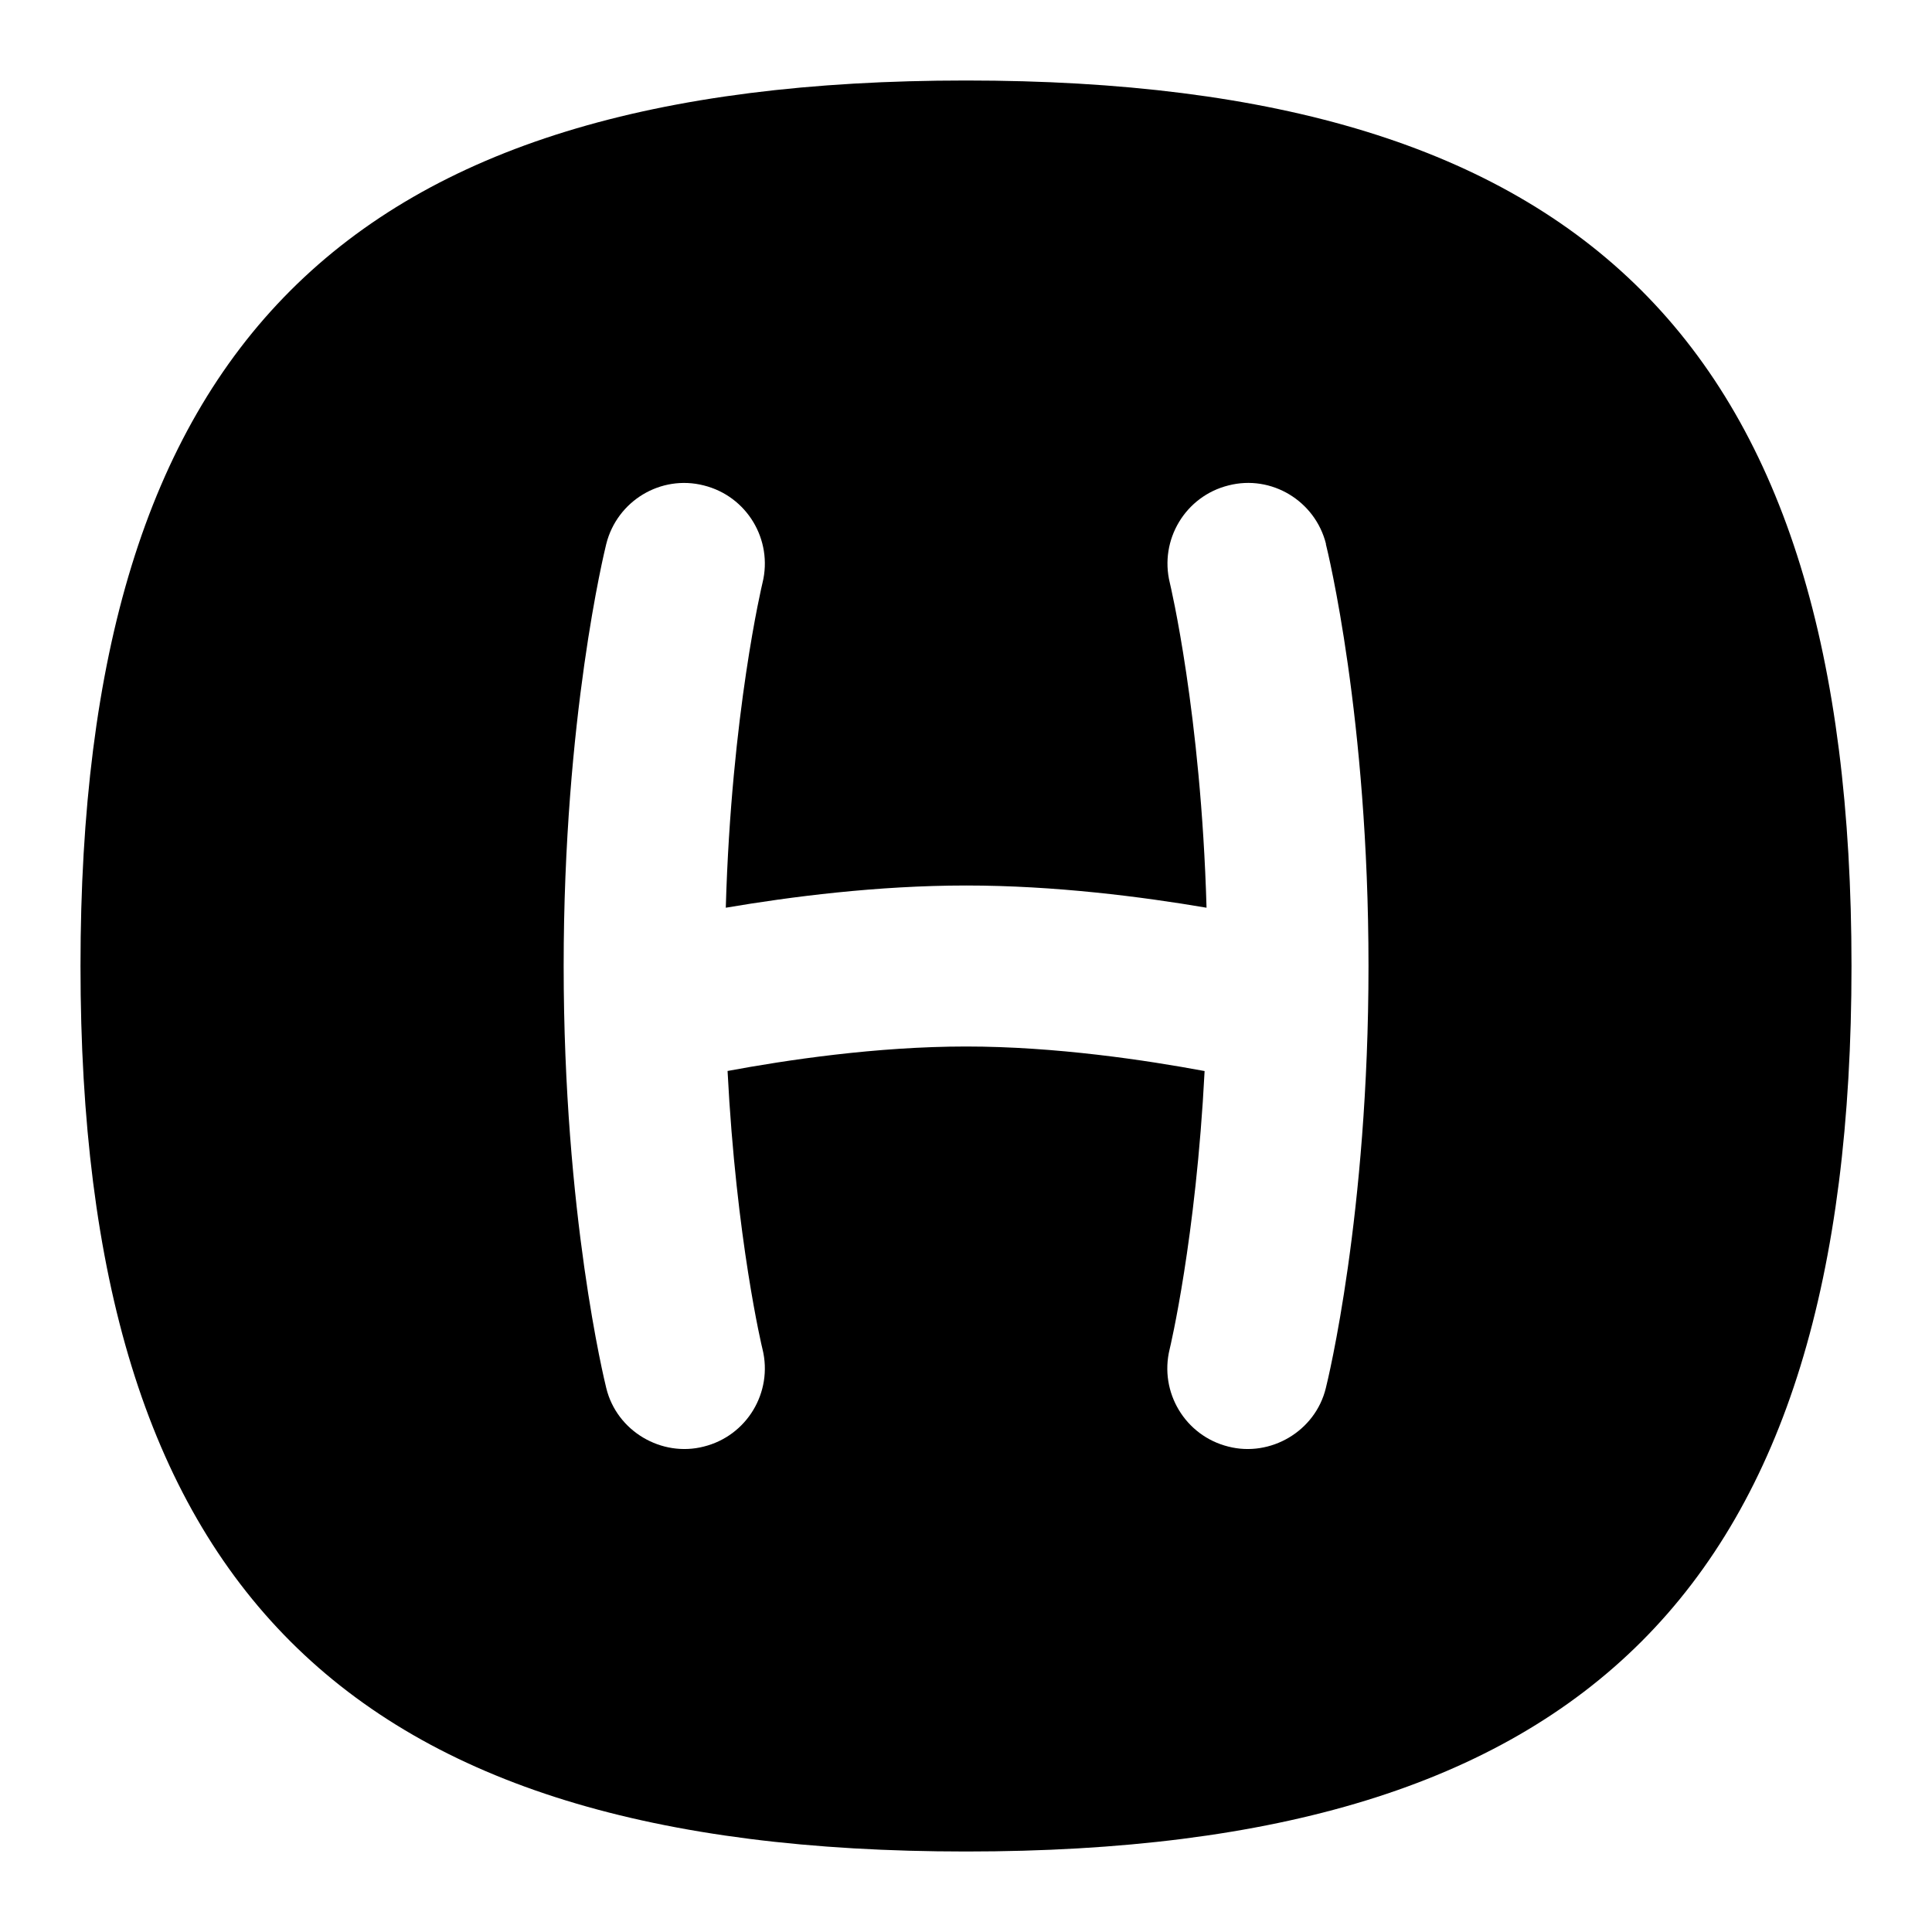 <svg id="Layer_1" viewBox="0 0 24 24" xmlns="http://www.w3.org/2000/svg" data-name="Layer 1"><path d="m12 1c-7.71 0-11 3.29-11 11s3.29 11 11 11 11-3.29 11-11-3.29-11-11-11zm4.47 5.757c.022.087.53 2.155.53 5.243s-.508 5.156-.53 5.243c-.131.539-.69.861-1.211.727-.535-.133-.861-.675-.729-1.211.004-.016.327-1.367.434-3.454-.726-.135-1.849-.305-2.963-.305s-2.239.169-2.963.304c.107 2.088.429 3.439.434 3.455.132.536-.194 1.078-.73 1.211-.521.134-1.08-.188-1.211-.728-.021-.086-.529-2.155-.529-5.242s.508-5.156.529-5.242c.134-.535.676-.864 1.211-.728.536.133.862.675.73 1.211-.004.017-.387 1.618-.456 4.035.8-.136 1.883-.276 2.986-.276s2.186.14 2.986.276c-.069-2.417-.452-4.018-.456-4.035-.132-.536.194-1.078.729-1.211.533-.137 1.077.192 1.211.727z"/></svg>